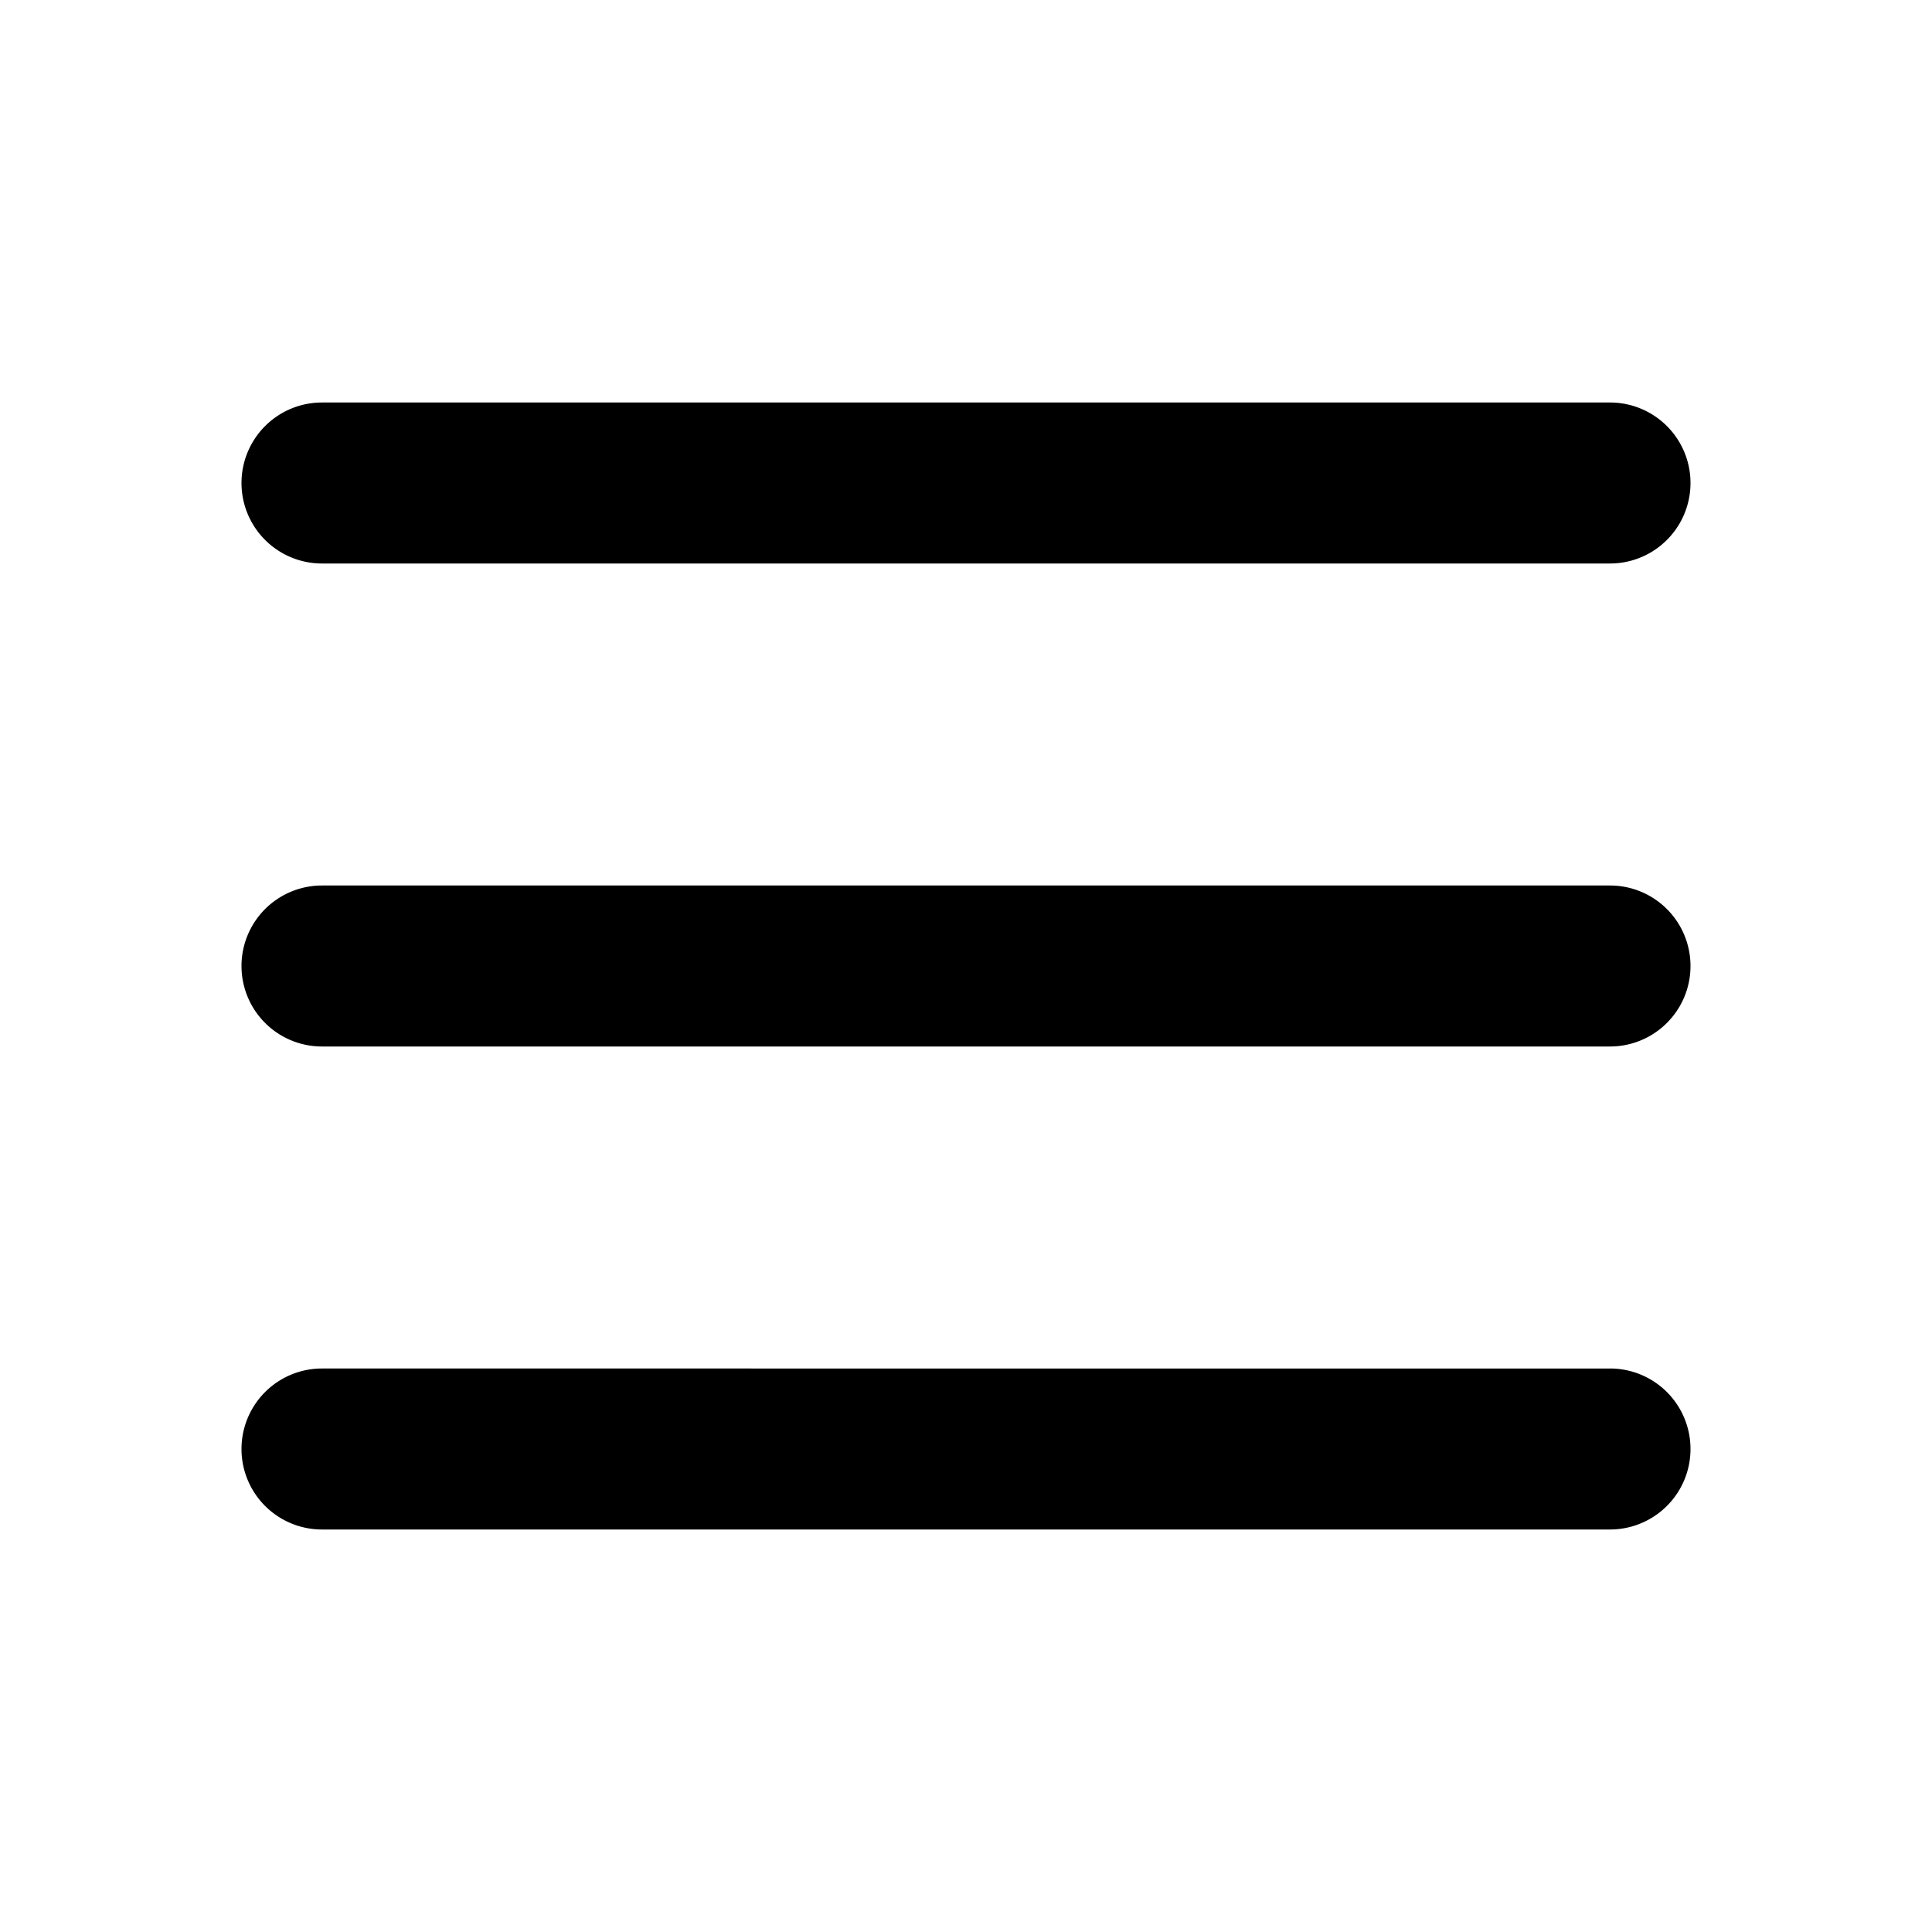 <svg xmlns="http://www.w3.org/2000/svg" width="24" height="24" fill="currentColor" viewBox="0 0 24 24">
  <path d="M20 11H4a1 1 0 1 0 0 2h16a1 1 0 1 0 0-2ZM4 7h16a1 1 0 1 0 0-2H4a1 1 0 0 0 0 2Zm16 10H4a1 1 0 1 0 0 2h16a1 1 0 1 0 0-2Z"/>
</svg>
